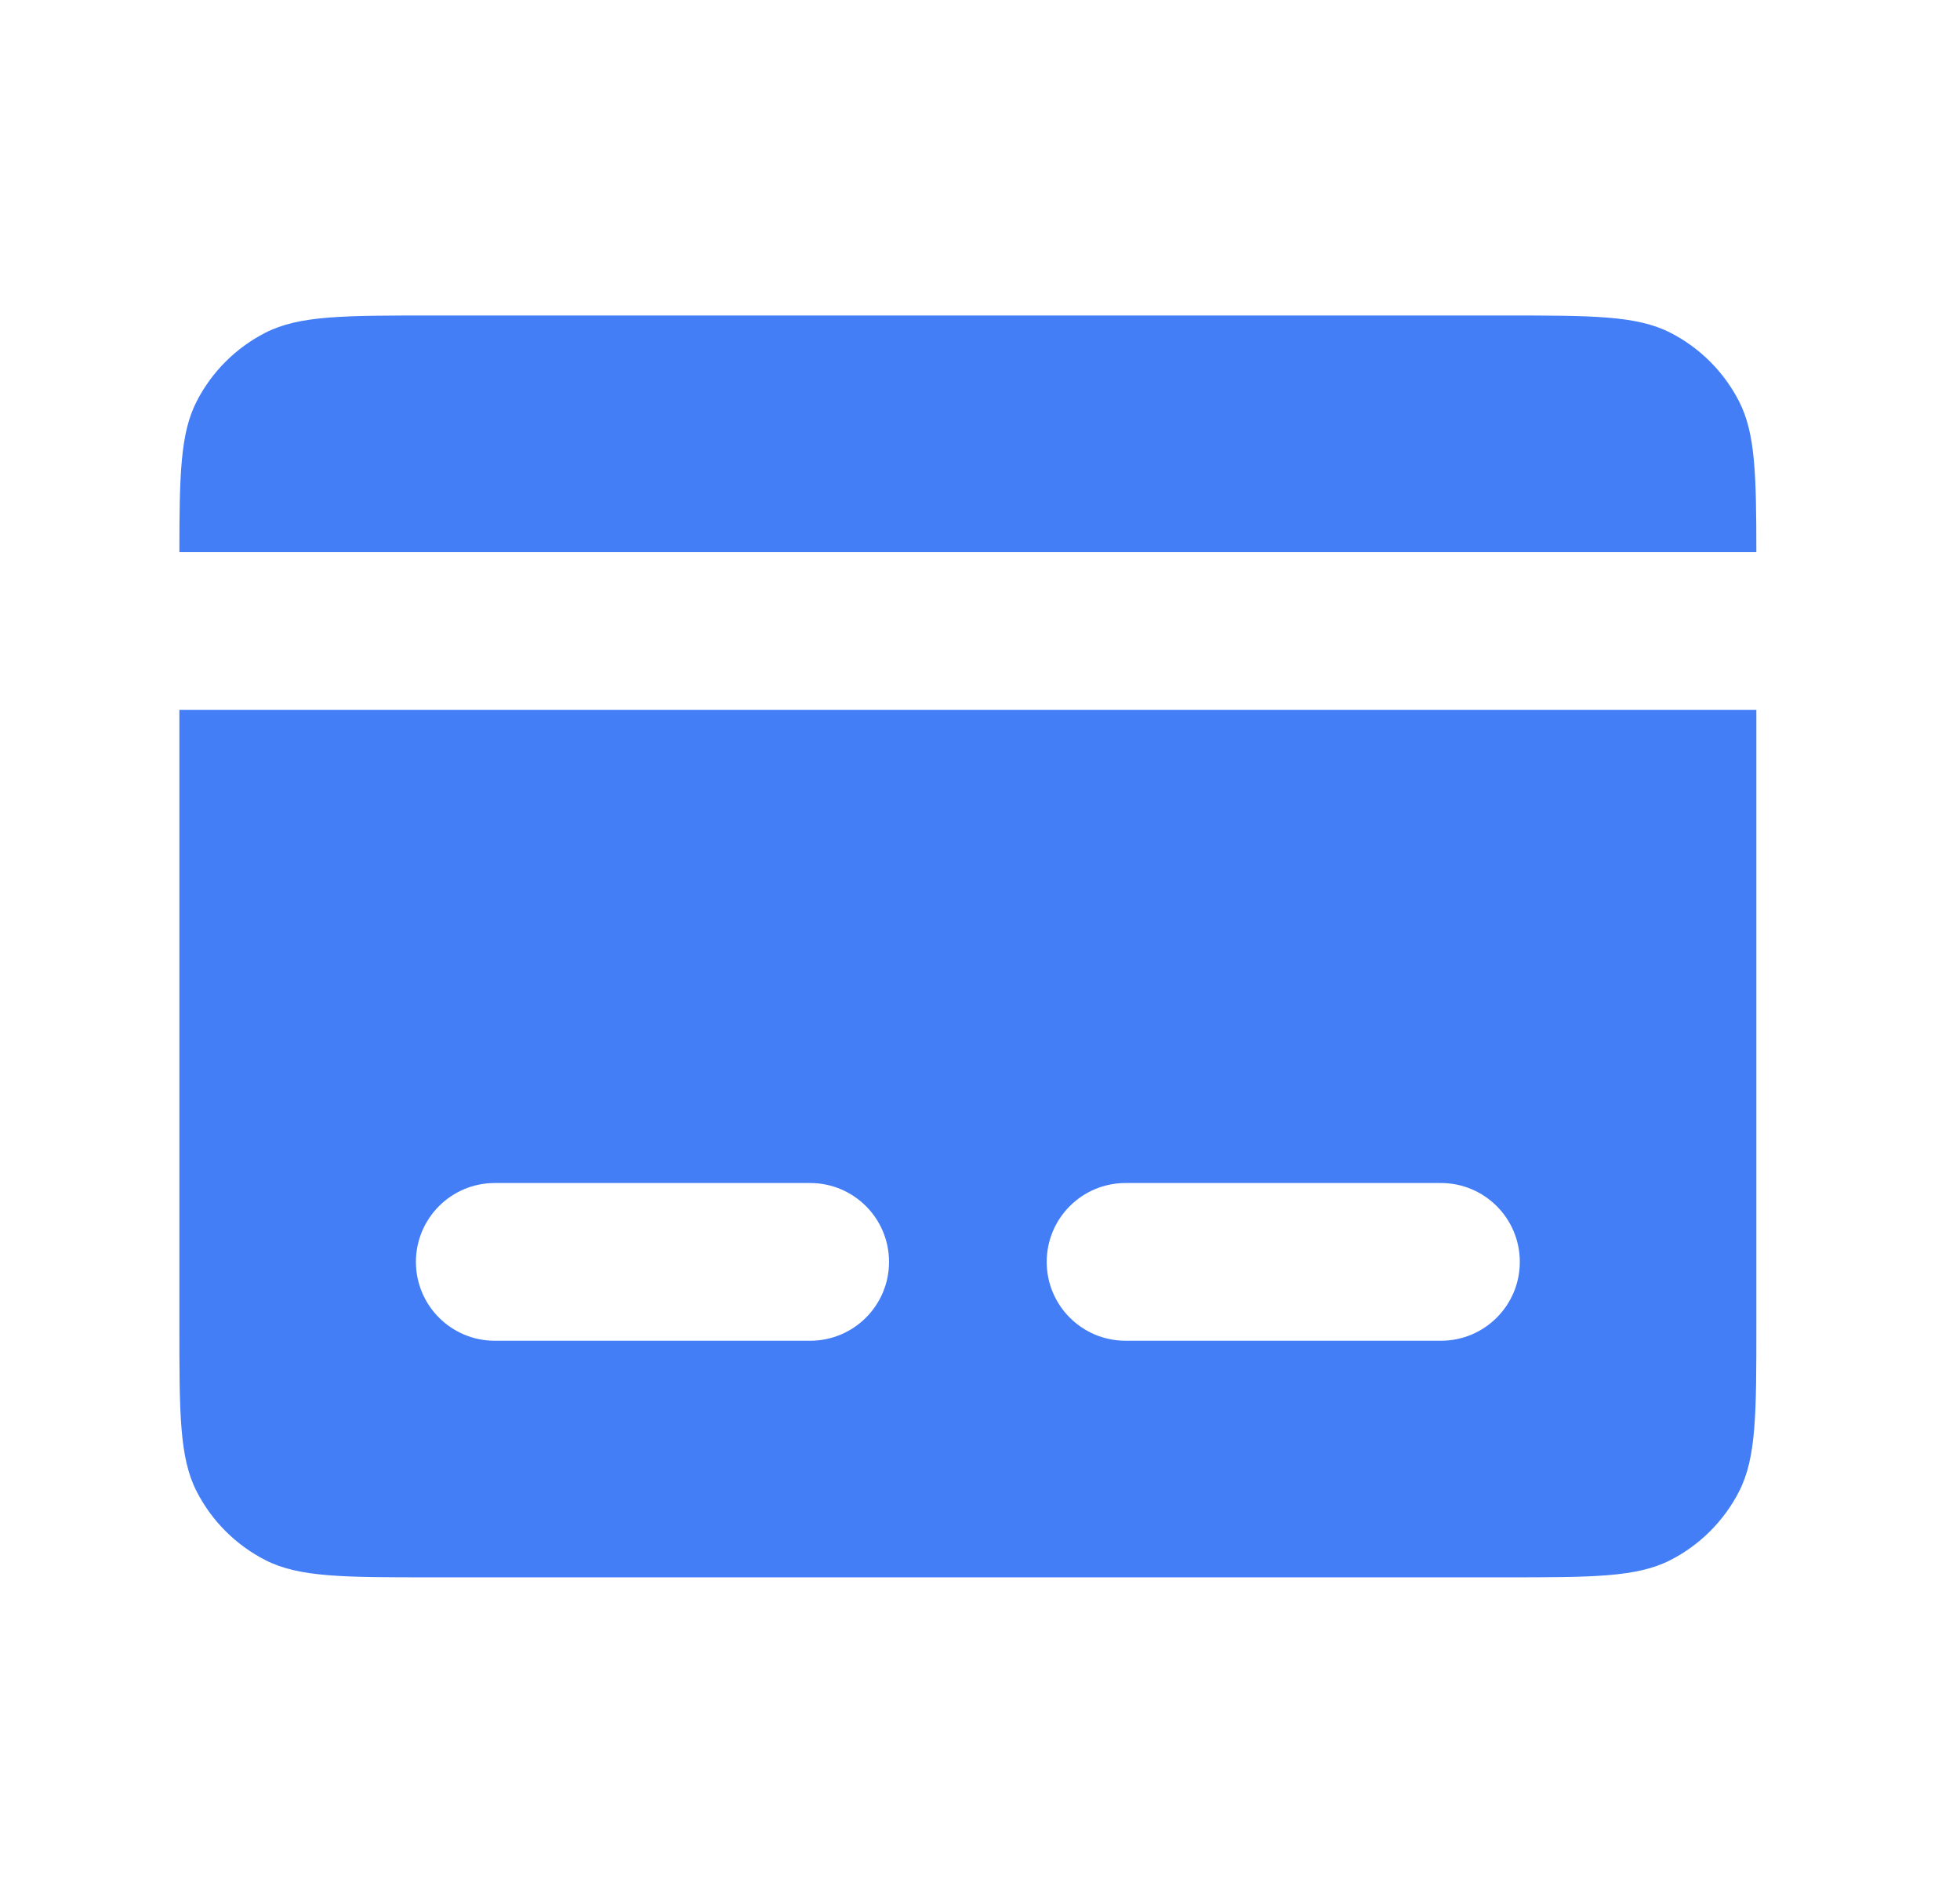 <svg width="29" height="28" viewBox="0 0 29 28" fill="none" xmlns="http://www.w3.org/2000/svg">
<g clip-path="url(#clip0_4709_84550)">
<path d="M2.654 8.167H25.987C25.986 7.014 25.971 6.409 25.733 5.941C25.509 5.502 25.152 5.145 24.713 4.921C24.214 4.667 23.561 4.667 22.254 4.667H6.387C5.08 4.667 4.427 4.667 3.928 4.921C3.489 5.145 3.132 5.502 2.908 5.941C2.669 6.409 2.655 7.014 2.654 8.167Z" fill="#437EF7"/>
<path fill-rule="evenodd" clip-rule="evenodd" d="M25.987 10.5H2.654V19.6C2.654 20.907 2.654 21.56 2.908 22.059C3.132 22.498 3.489 22.855 3.928 23.079C4.427 23.333 5.08 23.333 6.387 23.333H22.254C23.561 23.333 24.214 23.333 24.713 23.079C25.152 22.855 25.509 22.498 25.733 22.059C25.987 21.56 25.987 20.907 25.987 19.6V10.5ZM6.154 18.667C6.154 18.022 6.676 17.5 7.32 17.5H11.987C12.632 17.5 13.154 18.022 13.154 18.667C13.154 19.311 12.632 19.833 11.987 19.833H7.32C6.676 19.833 6.154 19.311 6.154 18.667ZM16.654 17.5C16.009 17.5 15.487 18.022 15.487 18.667C15.487 19.311 16.009 19.833 16.654 19.833H21.32C21.965 19.833 22.487 19.311 22.487 18.667C22.487 18.022 21.965 17.5 21.32 17.5H16.654Z" fill="#437EF7"/>
</g>
<defs>
<clipPath id="clip0_4709_84550">
<rect width="28" height="28" fill="white" transform="translate(0.32)"/>
</clipPath>
</defs>
</svg>

